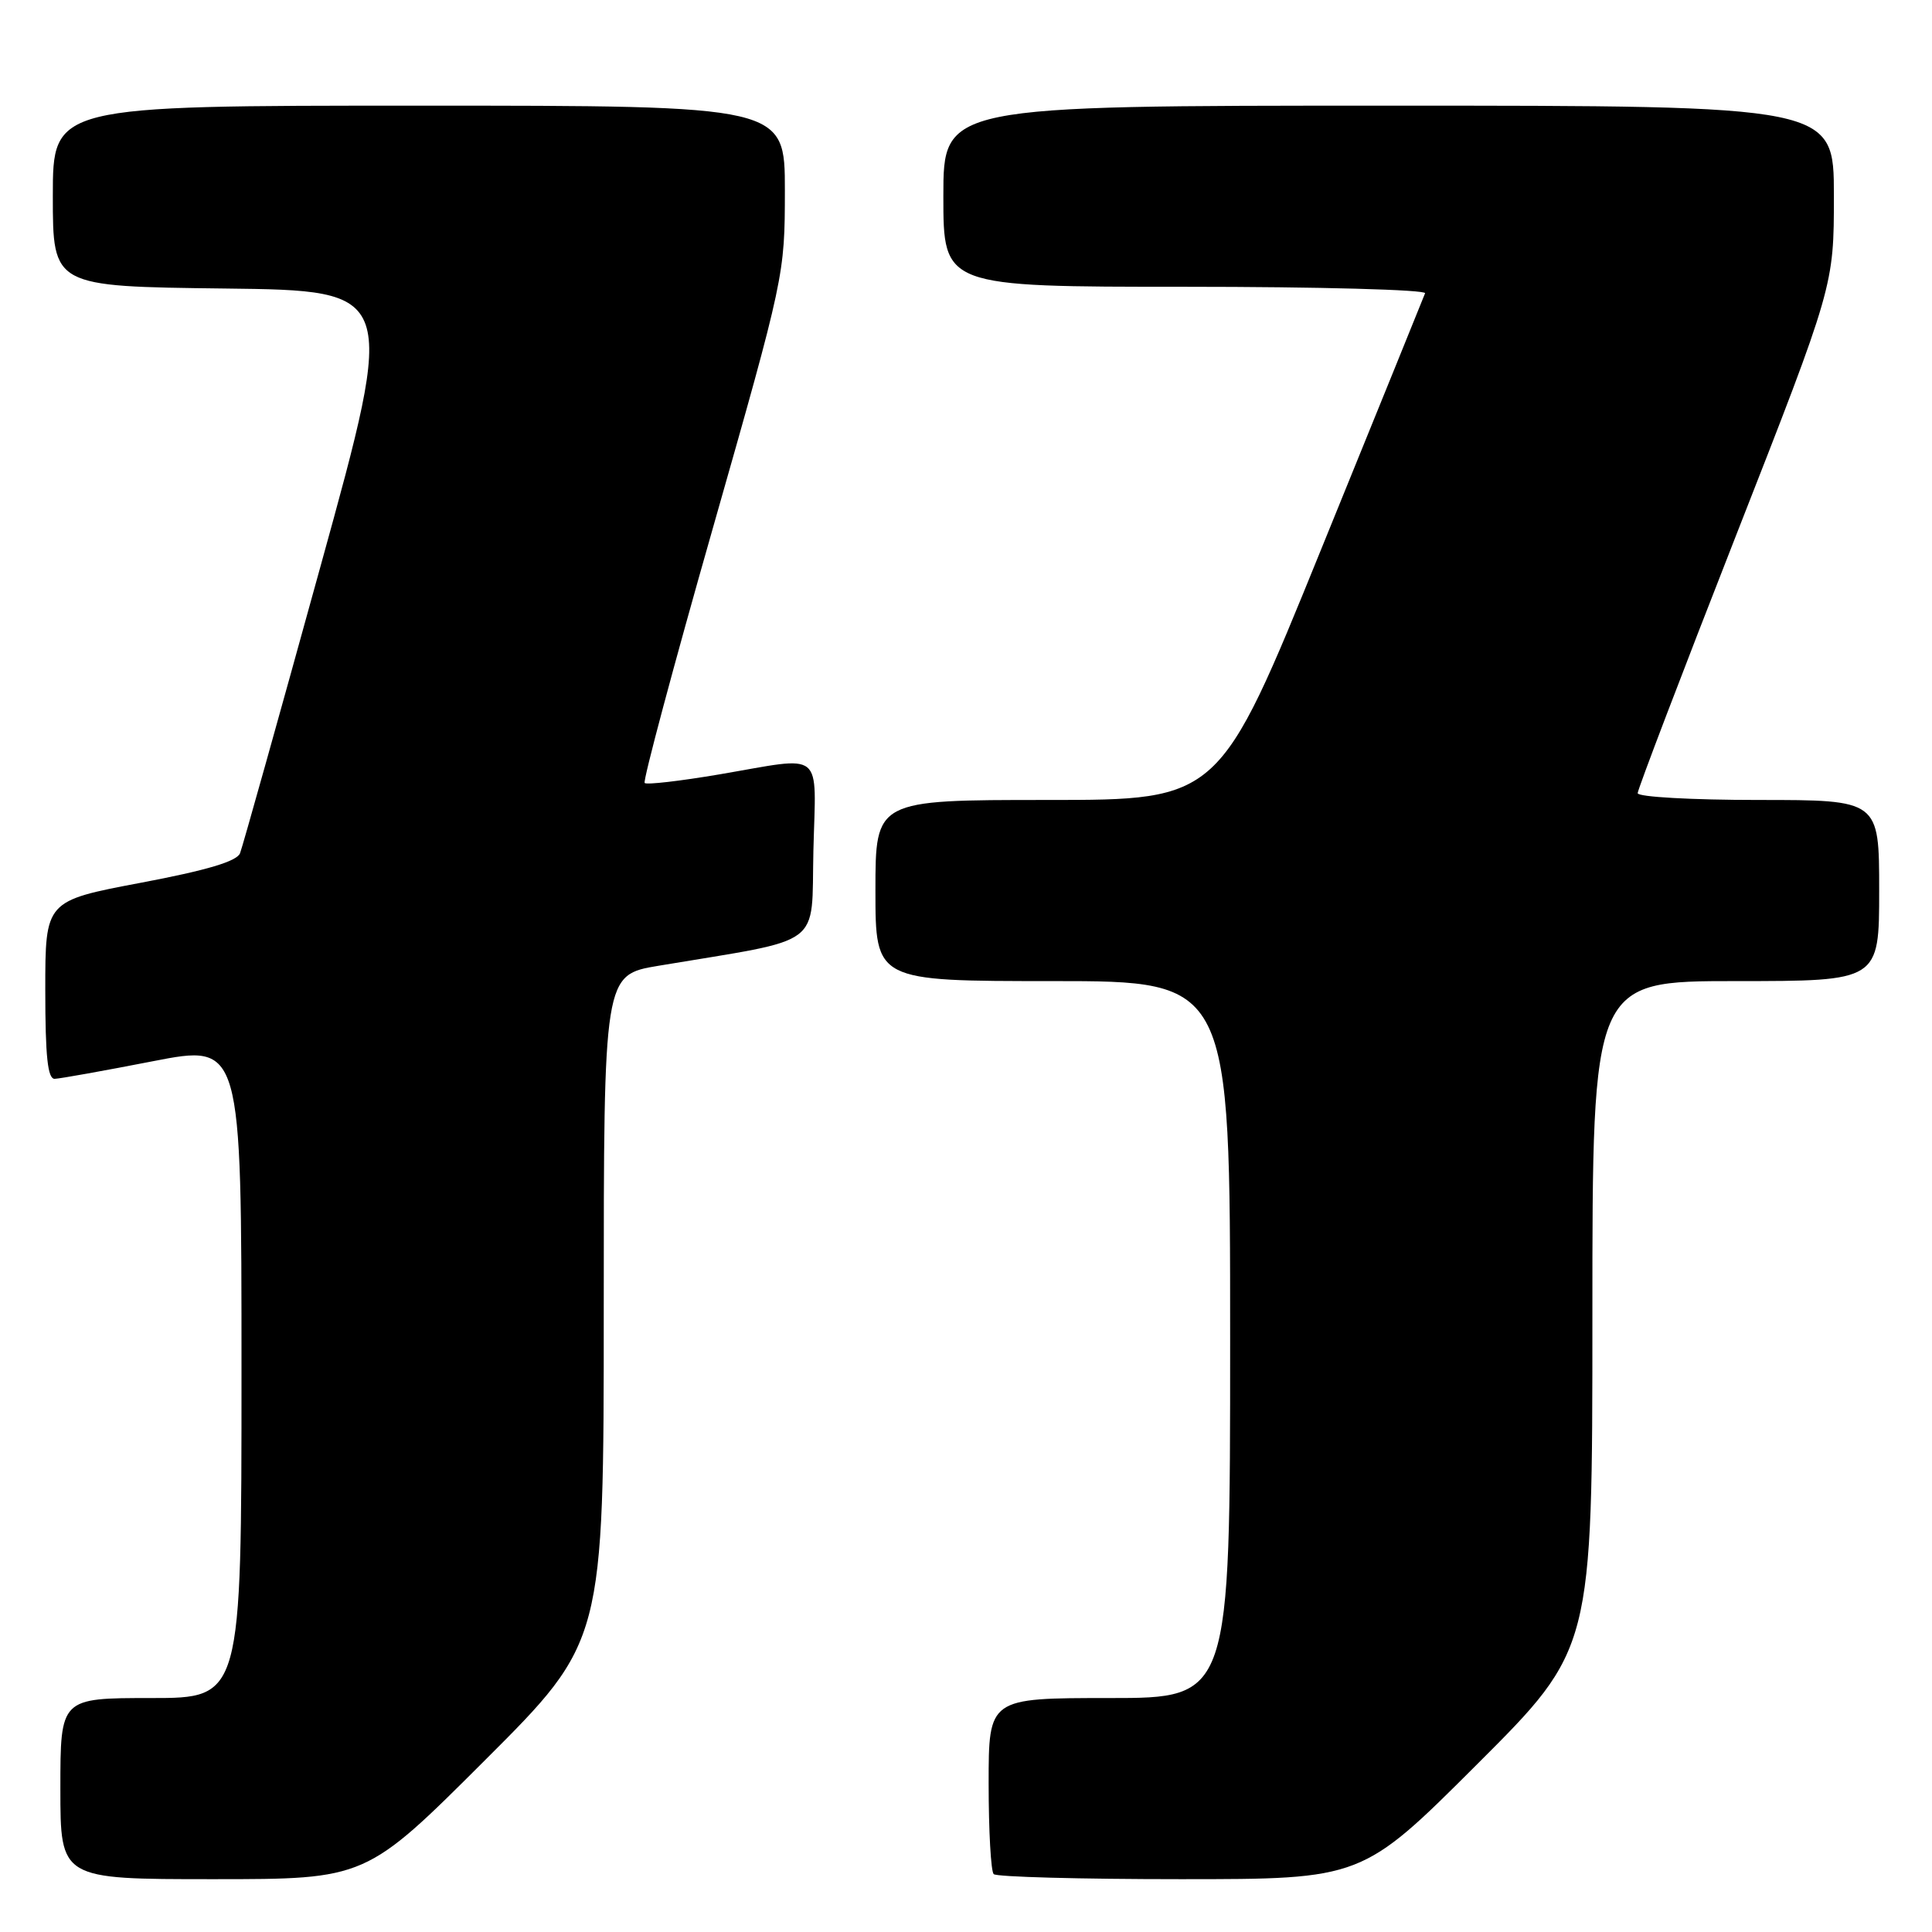 <?xml version="1.0" encoding="UTF-8" standalone="no"?>
<!DOCTYPE svg PUBLIC "-//W3C//DTD SVG 1.1//EN" "http://www.w3.org/Graphics/SVG/1.1/DTD/svg11.dtd" >
<svg xmlns="http://www.w3.org/2000/svg" xmlns:xlink="http://www.w3.org/1999/xlink" version="1.1" viewBox="0 0 256 256">
 <g >
 <path fill="currentColor"
d=" M 64.24 233.26 C 80.00 217.52 80.00 217.52 80.00 173.35 C 80.00 129.18 80.00 129.18 87.25 127.97 C 109.49 124.25 107.47 125.76 107.78 112.69 C 108.11 99.16 109.40 100.21 95.32 102.61 C 90.13 103.49 85.67 104.01 85.42 103.75 C 85.17 103.50 89.24 88.26 94.48 69.90 C 103.95 36.65 103.99 36.45 104.00 25.25 C 104.00 14.00 104.00 14.00 55.50 14.00 C 7.00 14.00 7.00 14.00 7.00 25.98 C 7.00 37.96 7.00 37.96 29.78 38.23 C 52.56 38.50 52.56 38.50 42.48 75.00 C 36.94 95.08 32.14 112.20 31.81 113.05 C 31.40 114.13 27.45 115.31 18.61 116.98 C 6.00 119.37 6.00 119.37 6.00 131.18 C 6.00 140.00 6.32 142.99 7.25 142.95 C 7.94 142.93 13.79 141.88 20.25 140.62 C 32.00 138.33 32.00 138.33 32.00 181.67 C 32.00 225.00 32.00 225.00 20.00 225.00 C 8.00 225.00 8.00 225.00 8.00 237.00 C 8.00 249.00 8.00 249.00 28.24 249.00 C 48.48 249.00 48.48 249.00 64.24 233.26 Z  M 195.74 233.76 C 211.00 218.52 211.00 218.52 211.00 174.26 C 211.00 130.00 211.00 130.00 230.00 130.00 C 249.00 130.00 249.00 130.00 249.00 118.00 C 249.00 106.00 249.00 106.00 233.00 106.00 C 224.20 106.00 217.00 105.60 217.00 105.10 C 217.00 104.61 222.85 89.28 230.00 71.04 C 243.00 37.87 243.00 37.87 243.00 25.94 C 243.00 14.00 243.00 14.00 184.00 14.00 C 125.00 14.00 125.00 14.00 125.00 26.00 C 125.00 38.00 125.00 38.00 157.08 38.00 C 174.73 38.00 189.02 38.39 188.83 38.86 C 188.65 39.34 182.44 54.64 175.03 72.86 C 161.57 106.00 161.57 106.00 138.78 106.00 C 116.00 106.00 116.00 106.00 116.00 118.00 C 116.00 130.00 116.00 130.00 139.50 130.00 C 163.00 130.00 163.00 130.00 163.00 177.50 C 163.00 225.00 163.00 225.00 147.00 225.00 C 131.00 225.00 131.00 225.00 131.00 236.33 C 131.00 242.57 131.30 247.97 131.67 248.33 C 132.03 248.70 143.17 249.00 156.40 249.00 C 180.48 249.00 180.48 249.00 195.74 233.76 Z "/>
</g>
</svg>